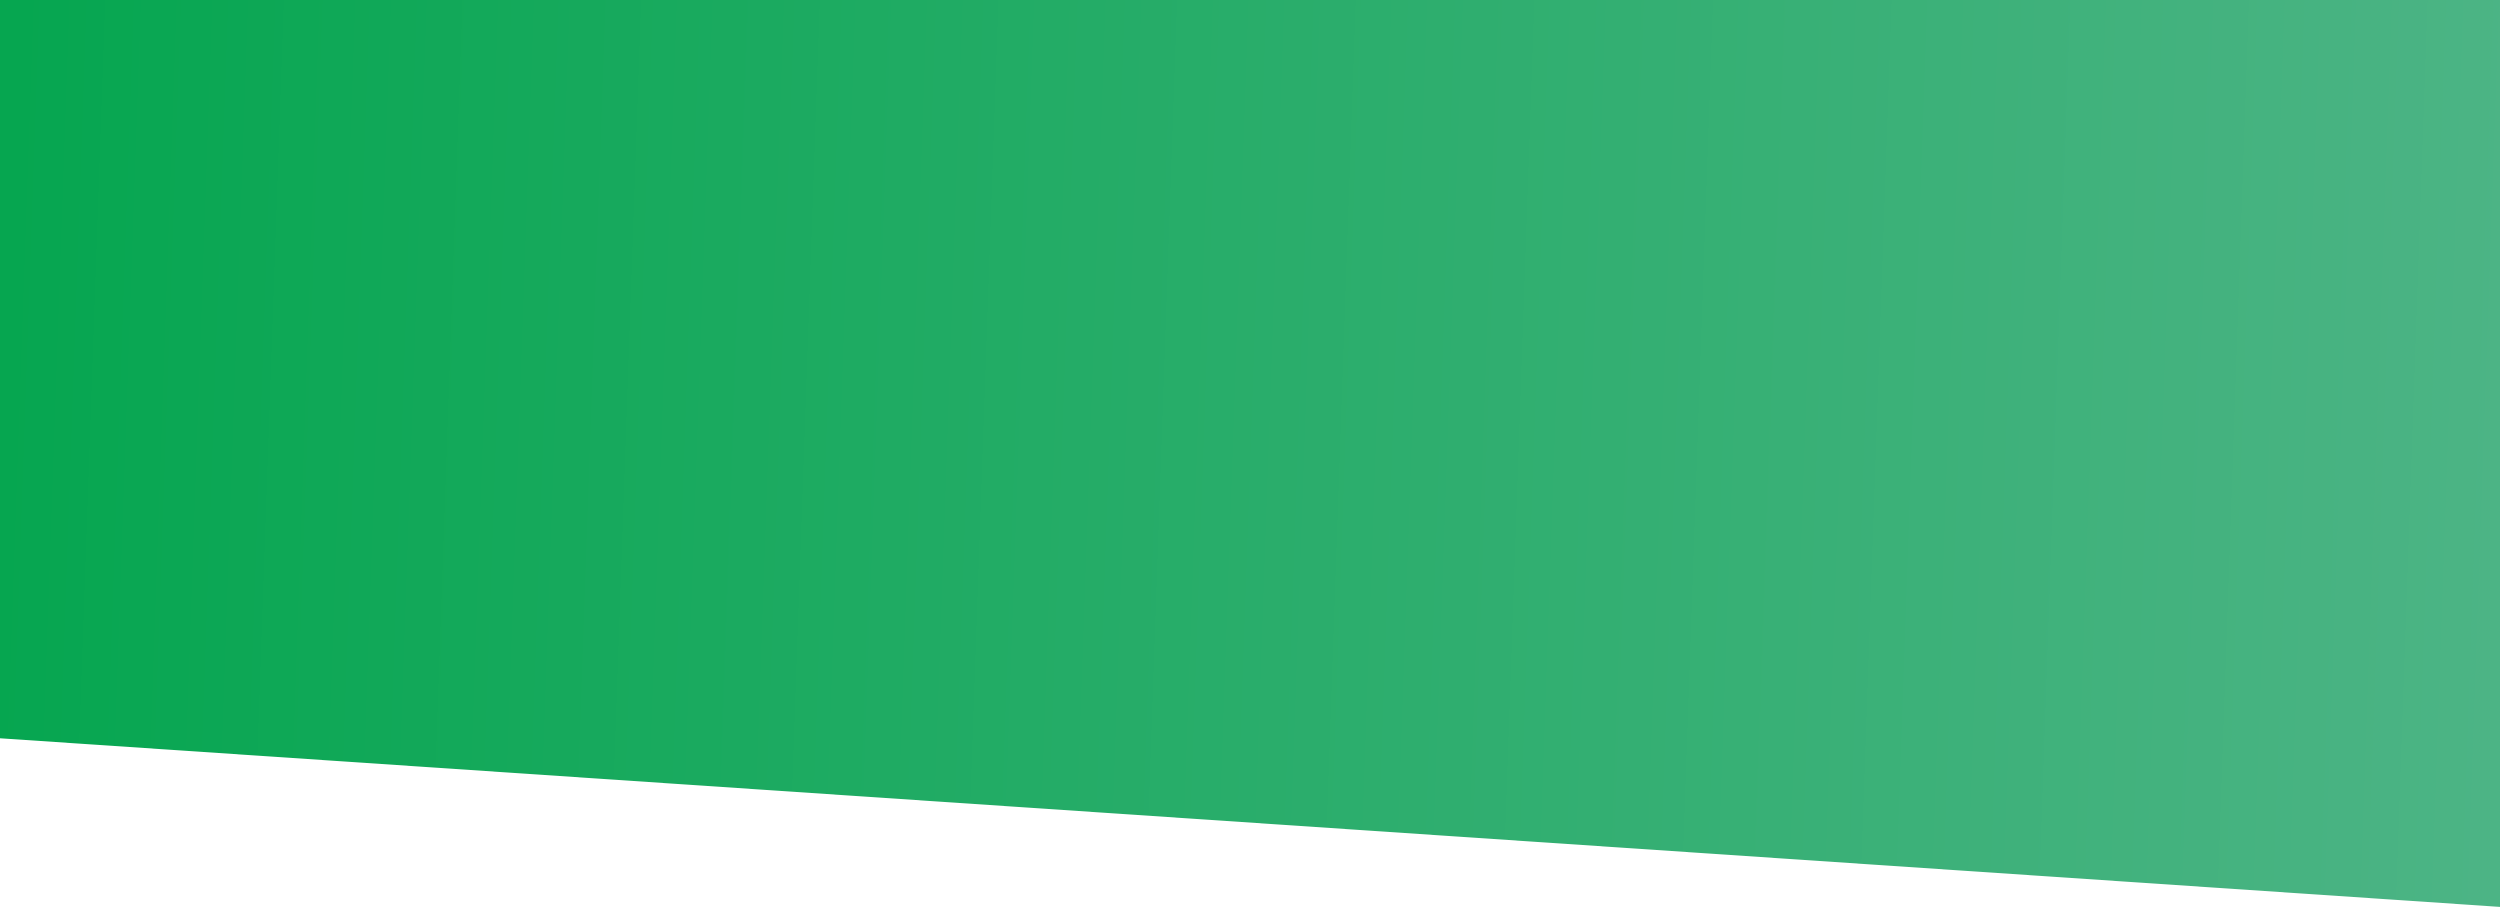 <svg id="Слой_1" data-name="Слой 1" xmlns="http://www.w3.org/2000/svg" xmlns:xlink="http://www.w3.org/1999/xlink" viewBox="0 0 1920 696.5"><defs><style>.cls-1{fill-rule:evenodd;fill:url(#Безымянный_градиент_2);}</style><linearGradient id="Безымянный_градиент_2" x1="1920.78" y1="1024.16" x2="2.35" y2="1091.42" gradientTransform="matrix(1, 0, 0, -1, 0, 1372.44)" gradientUnits="userSpaceOnUse"><stop offset="0" stop-color="#4cb485"/><stop offset="1" stop-color="#06a650"/></linearGradient></defs><title>bck@2x</title><path class="cls-1" d="M1920,0H0V567L1920,696.5Z"/></svg>
